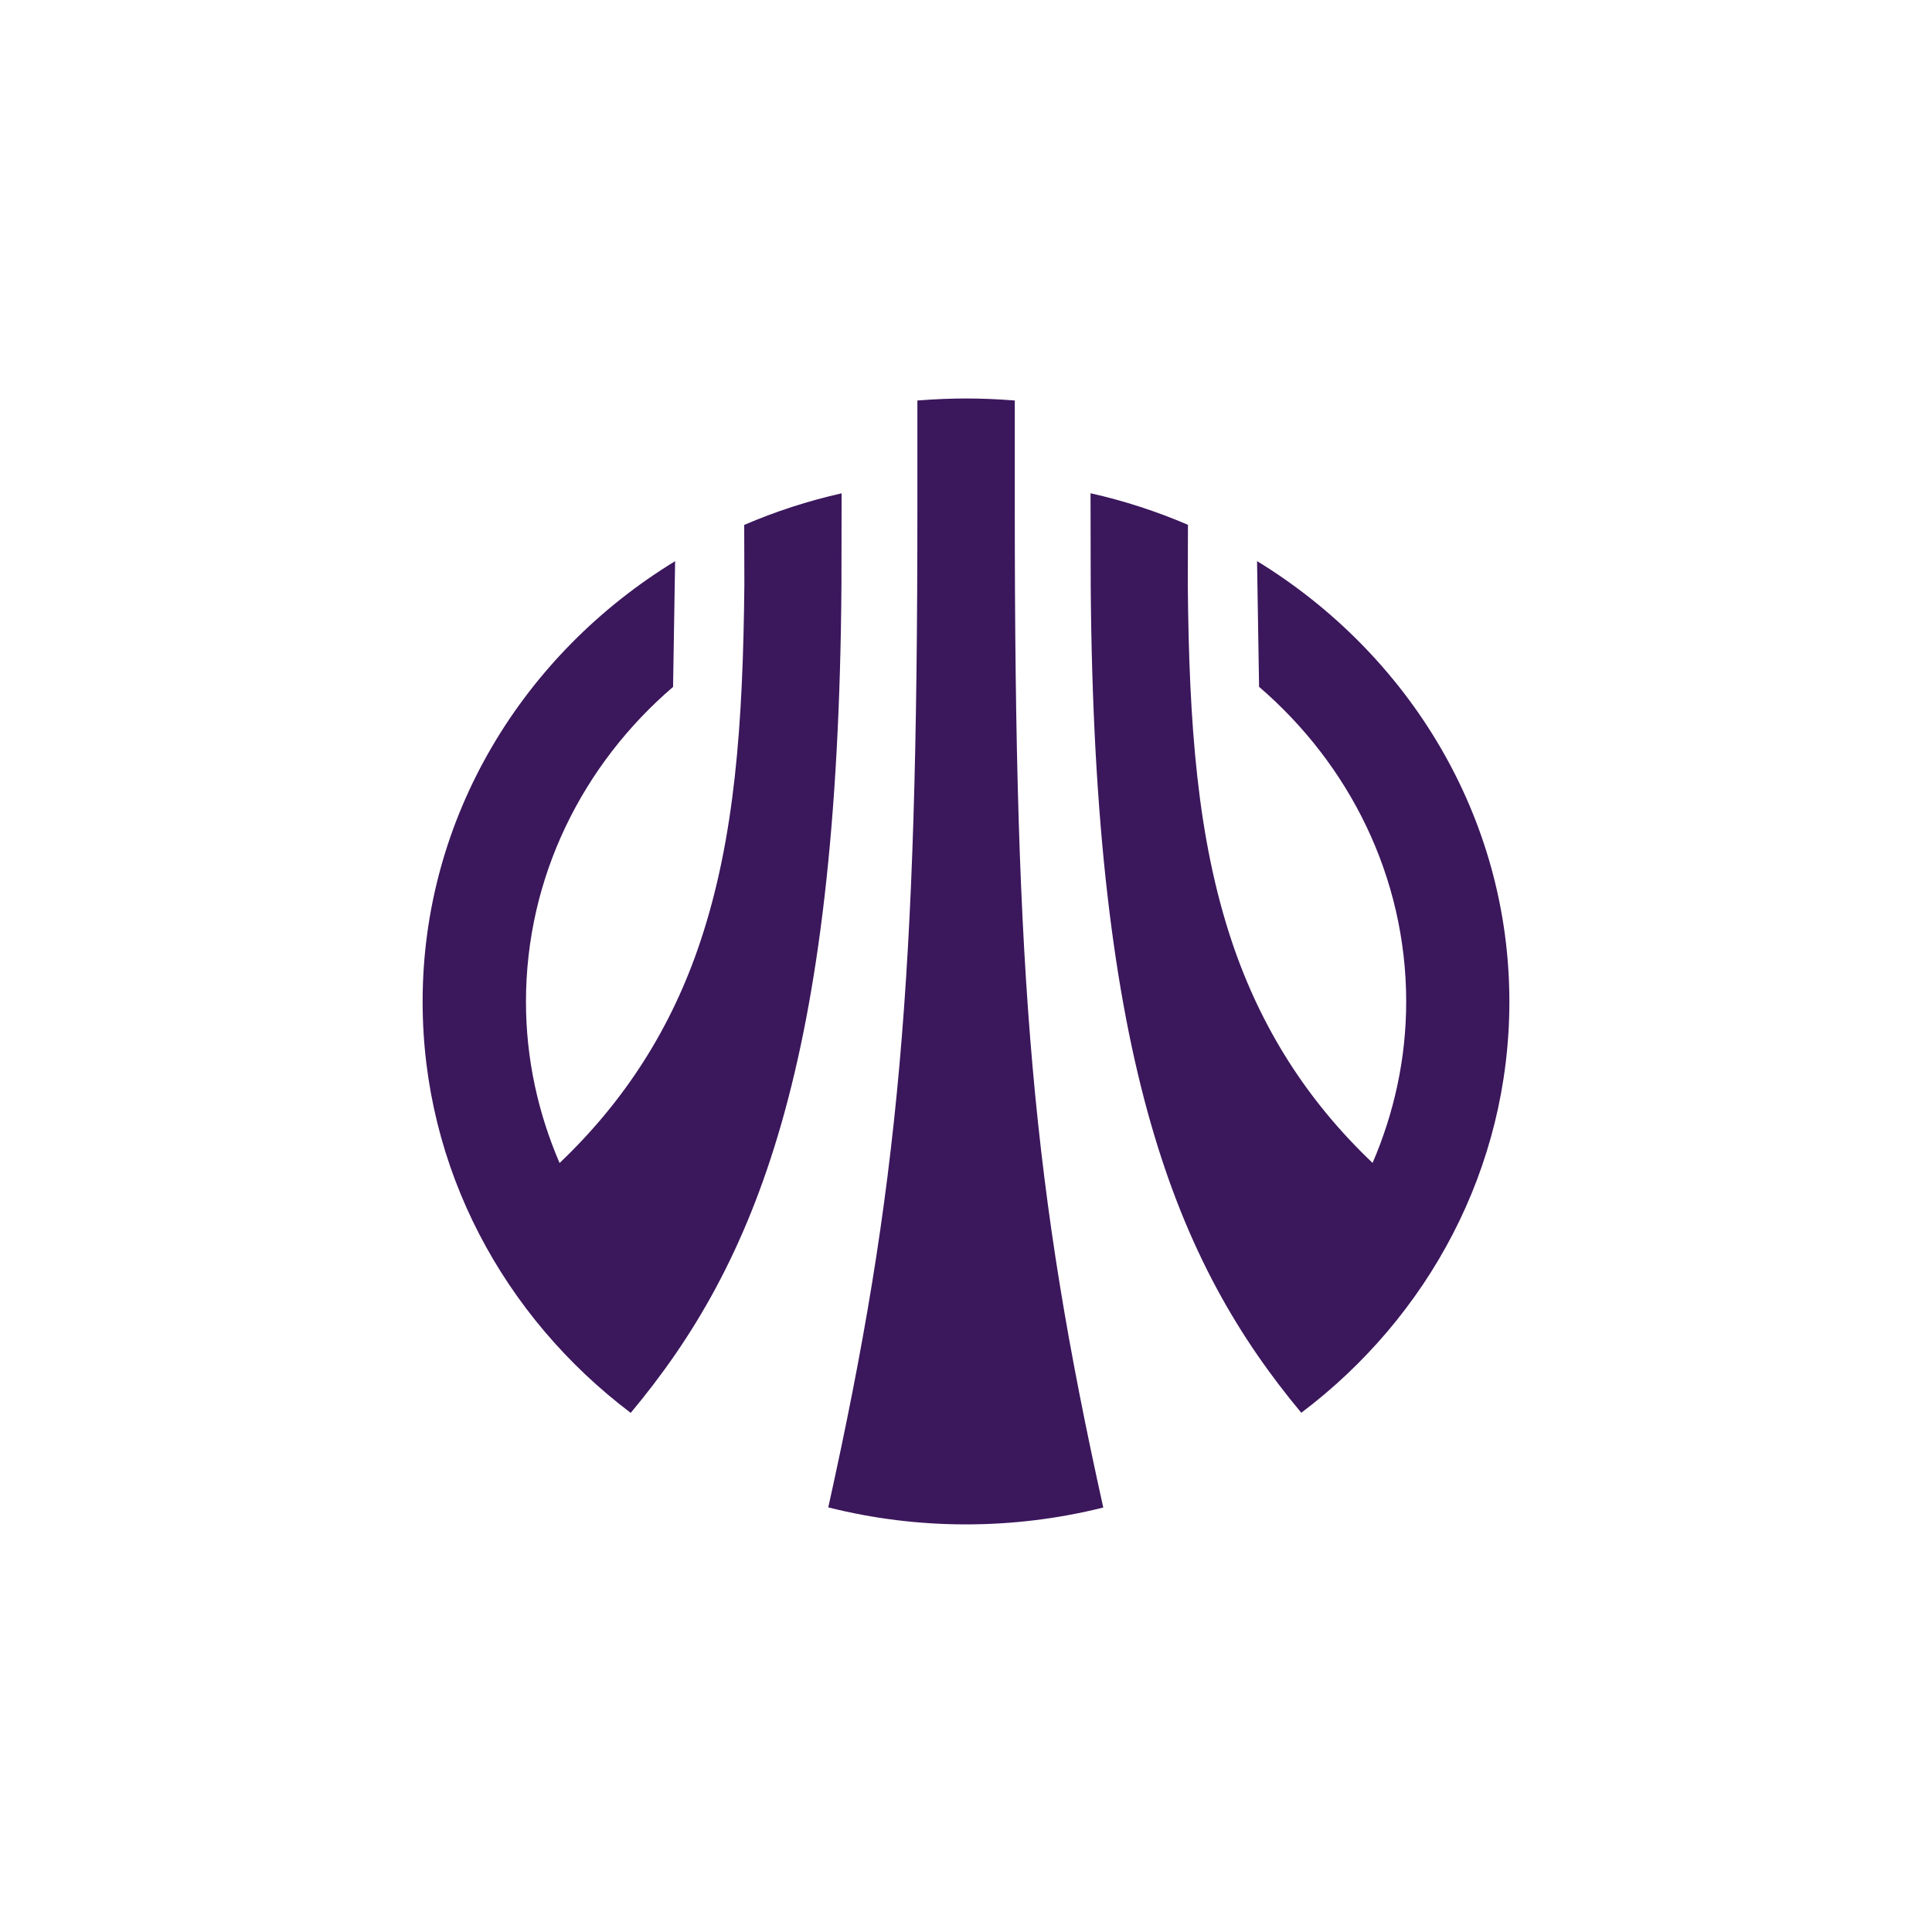 <svg width="160" height="160" viewBox="0 0 160 160" fill="none" xmlns="http://www.w3.org/2000/svg">
<path d="M125 82.958C125 67.626 116.649 54.146 104.103 46.468L104.271 56.879C111.729 63.288 116.455 72.612 116.455 82.958C116.455 87.684 115.445 92.19 113.671 96.308C108.272 91.18 104.427 85.146 102.032 78.024C99.144 69.4 98.471 59.961 98.368 48.423L98.381 43.463C95.791 42.35 93.085 41.469 90.314 40.848L90.328 48.41C90.599 88.241 97.5 104.66 107.767 117L107.78 116.988L107.767 117C118.267 109.076 125 96.774 125 82.958C125 82.971 125 82.971 125 82.958Z" fill="#3B175C"/>
<path d="M69.685 48.418L69.698 40.855C66.928 41.477 64.222 42.358 61.632 43.471L61.645 48.43C61.529 59.955 60.868 69.408 57.981 78.032C55.599 85.154 51.741 91.175 46.342 96.316C44.568 92.198 43.558 87.692 43.558 82.966C43.558 72.606 48.271 63.296 55.741 56.886L55.91 46.475C43.351 54.141 35 67.621 35 82.952V82.966C35 96.782 41.745 109.083 52.233 117.008L52.22 116.995L52.233 117.008C62.526 104.681 69.413 88.249 69.685 48.418Z" fill="#3B175C"/>
<path d="M84.04 33.168C82.577 33.052 81.257 33 80.014 33C78.771 33 77.45 33.052 75.974 33.168V42.116C75.974 81.326 74.459 98.366 68.594 124.834C76.026 126.712 83.924 126.712 91.368 124.847C85.542 98.573 84.04 81.533 84.04 42.116V33.168Z" fill="#3B175C"/>
</svg>
